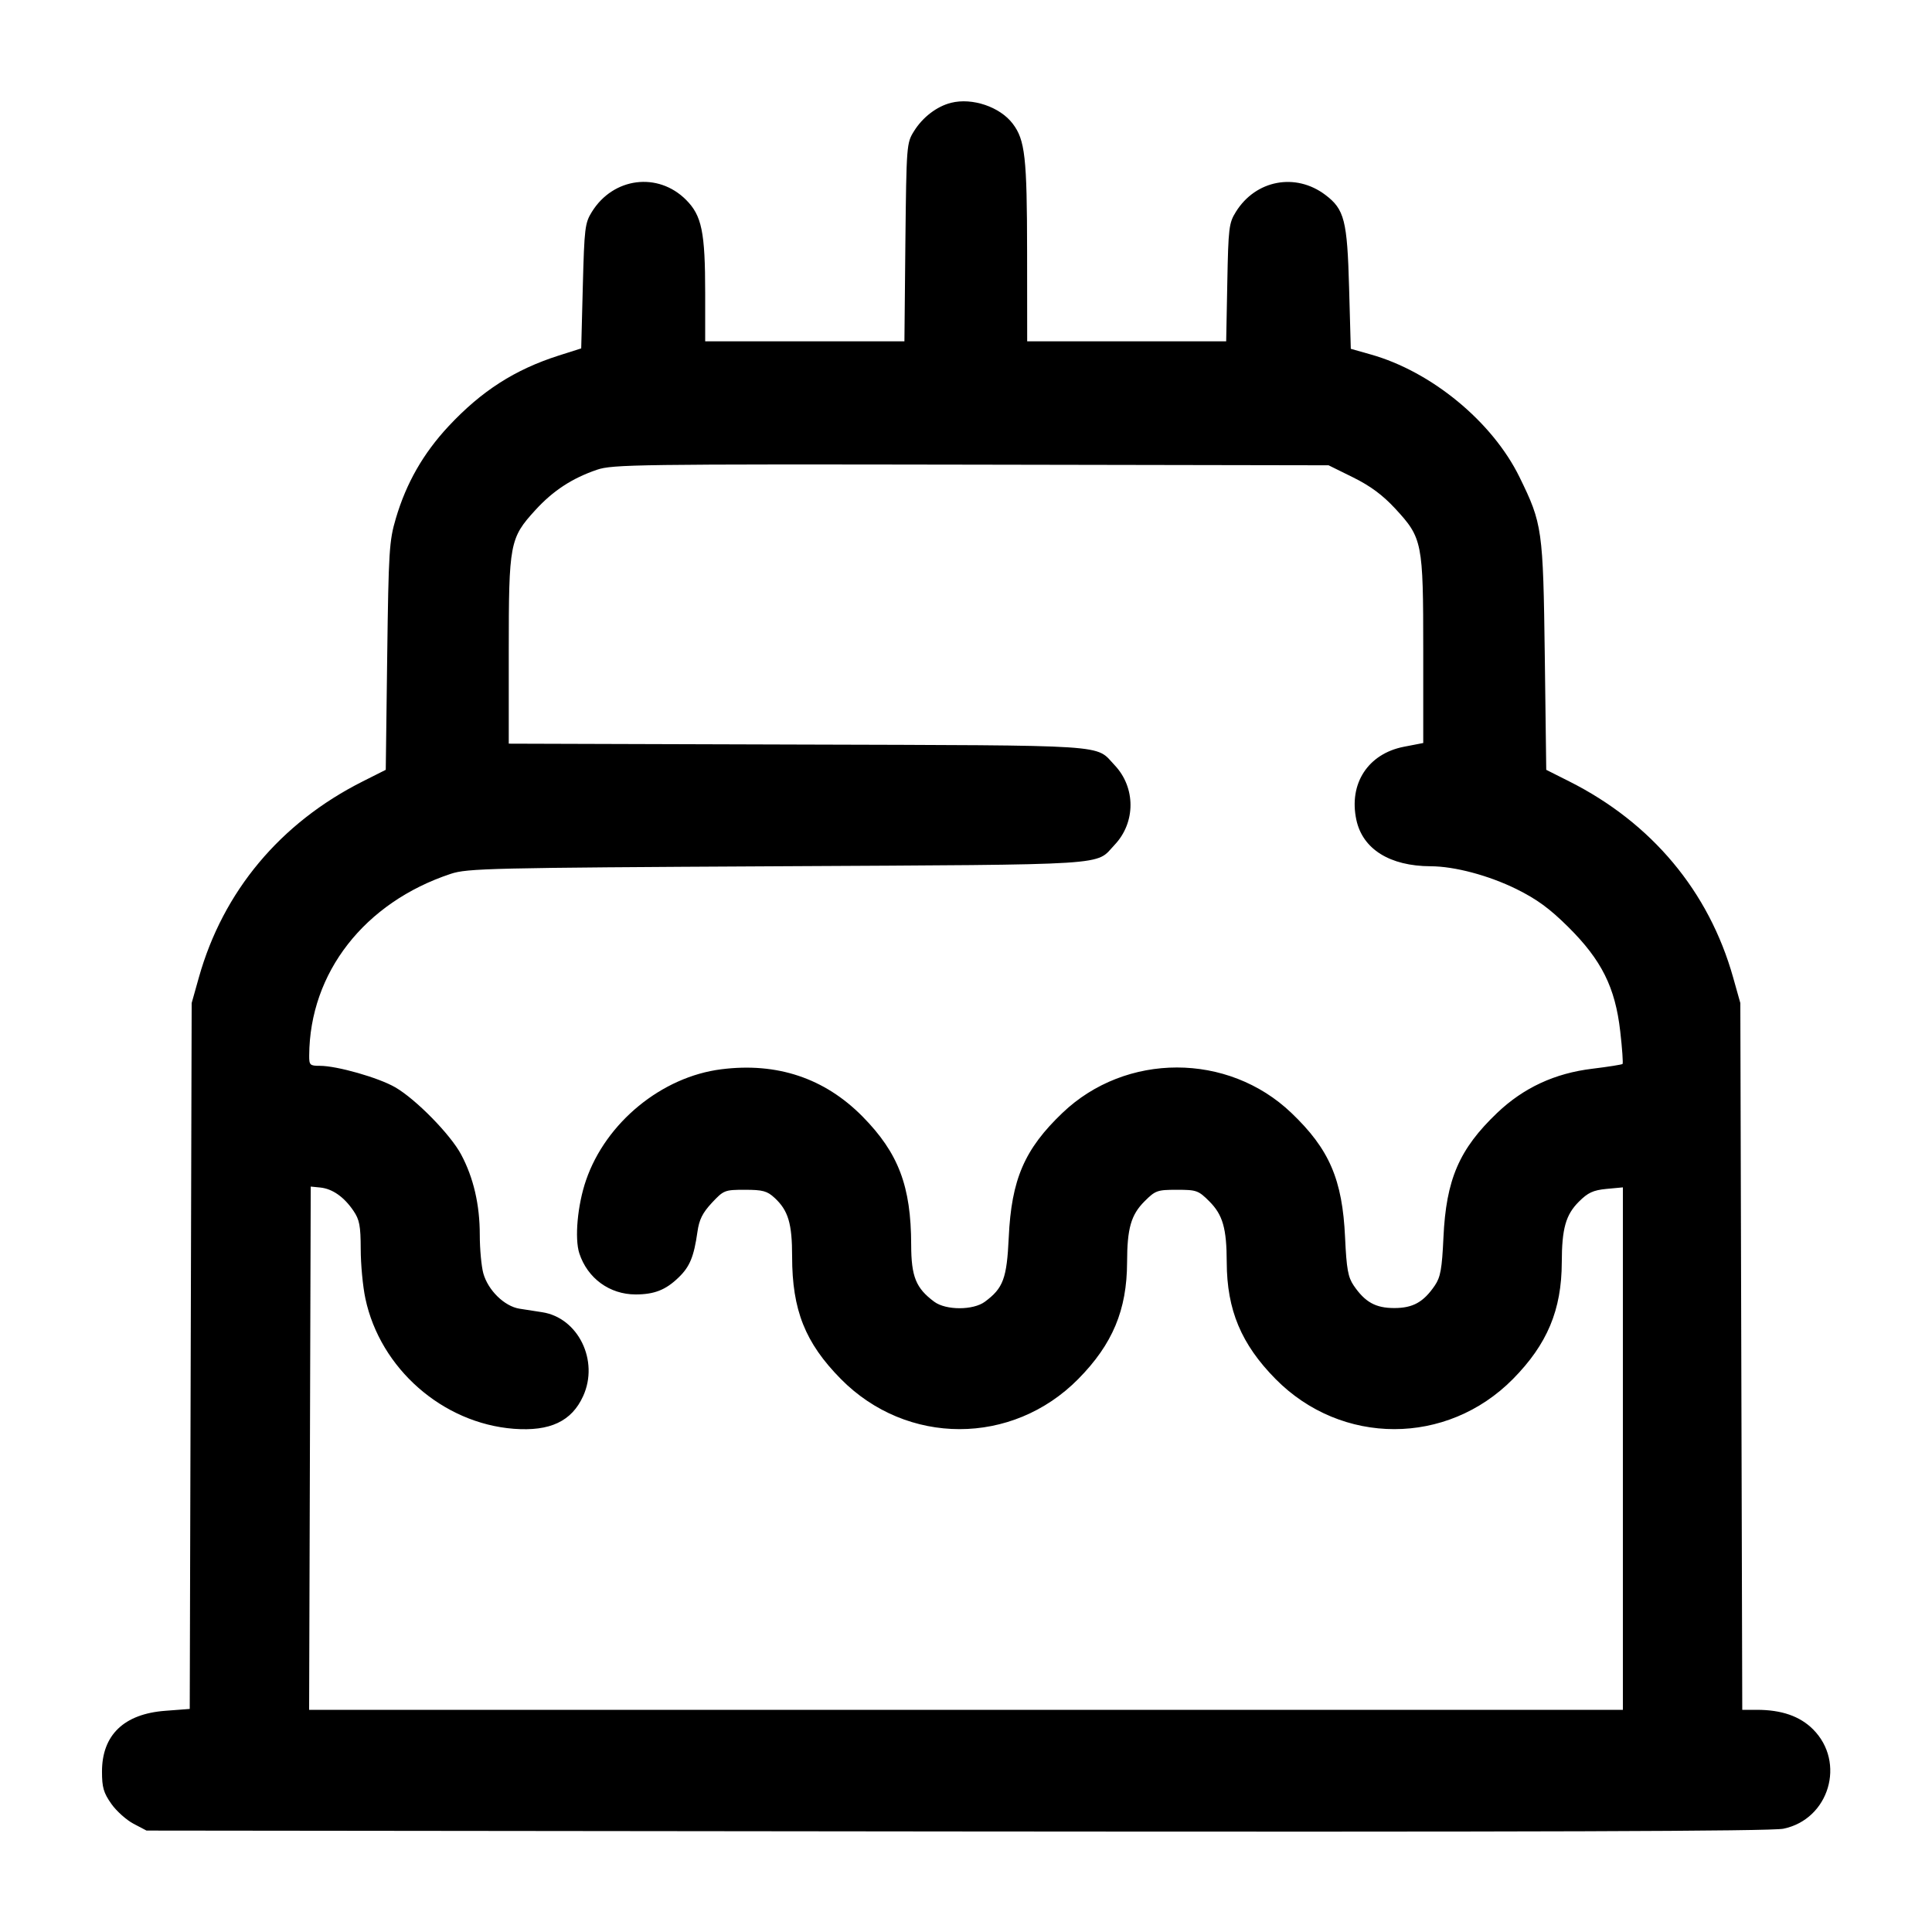 <svg width="24" height="24" viewBox="0 0 24 24" fill="none" xmlns="http://www.w3.org/2000/svg"><path d="M11.815 1.277 C 11.638 1.321,11.461 1.456,11.353 1.631 C 11.262 1.777,11.260 1.804,11.247 3.010 L 11.235 4.240 9.997 4.240 L 8.760 4.240 8.760 3.642 C 8.760 2.881,8.718 2.678,8.522 2.482 C 8.173 2.133,7.619 2.203,7.353 2.631 C 7.266 2.770,7.259 2.833,7.240 3.554 L 7.220 4.328 6.940 4.417 C 6.396 4.591,5.982 4.856,5.573 5.294 C 5.258 5.632,5.047 6.000,4.917 6.441 C 4.835 6.718,4.827 6.844,4.810 8.152 L 4.792 9.563 4.506 9.707 C 3.482 10.222,2.772 11.072,2.471 12.140 L 2.381 12.460 2.369 16.844 L 2.357 21.229 2.055 21.252 C 1.540 21.290,1.267 21.553,1.267 22.007 C 1.267 22.203,1.286 22.270,1.383 22.408 C 1.447 22.499,1.572 22.610,1.660 22.656 L 1.820 22.740 11.880 22.751 C 19.099 22.758,22.000 22.749,22.154 22.717 C 22.722 22.600,22.933 21.893,22.522 21.482 C 22.359 21.319,22.131 21.240,21.824 21.240 L 21.643 21.240 21.631 16.850 L 21.619 12.460 21.529 12.140 C 21.228 11.072,20.518 10.222,19.494 9.707 L 19.208 9.563 19.190 8.152 C 19.169 6.571,19.160 6.507,18.876 5.927 C 18.540 5.240,17.782 4.615,17.027 4.403 L 16.780 4.333 16.759 3.576 C 16.736 2.737,16.701 2.600,16.464 2.421 C 16.095 2.142,15.599 2.235,15.353 2.631 C 15.266 2.770,15.259 2.829,15.246 3.510 L 15.232 4.240 13.996 4.240 L 12.760 4.240 12.759 3.130 C 12.758 1.954,12.734 1.738,12.580 1.536 C 12.421 1.327,12.078 1.211,11.815 1.277 M16.808 5.930 C 17.024 6.037,17.175 6.149,17.331 6.317 C 17.670 6.684,17.680 6.733,17.680 8.082 L 17.680 9.230 17.437 9.277 C 16.993 9.365,16.753 9.735,16.849 10.184 C 16.927 10.548,17.264 10.759,17.772 10.761 C 18.070 10.762,18.491 10.874,18.837 11.044 C 19.091 11.170,19.248 11.284,19.481 11.515 C 19.896 11.927,20.065 12.266,20.127 12.811 C 20.152 13.026,20.164 13.209,20.156 13.217 C 20.147 13.225,19.979 13.252,19.782 13.276 C 19.314 13.332,18.926 13.513,18.599 13.824 C 18.126 14.275,17.964 14.652,17.931 15.372 C 17.913 15.764,17.894 15.866,17.824 15.969 C 17.683 16.176,17.552 16.249,17.320 16.249 C 17.088 16.249,16.957 16.176,16.816 15.969 C 16.746 15.866,16.727 15.764,16.709 15.372 C 16.676 14.652,16.514 14.275,16.041 13.824 C 15.254 13.073,13.986 13.073,13.199 13.824 C 12.726 14.275,12.564 14.652,12.531 15.372 C 12.507 15.882,12.463 16.002,12.234 16.171 C 12.089 16.278,11.751 16.278,11.606 16.171 C 11.378 16.002,11.320 15.860,11.319 15.464 C 11.318 14.735,11.161 14.323,10.715 13.870 C 10.244 13.393,9.653 13.195,8.960 13.283 C 8.220 13.376,7.526 13.945,7.280 14.661 C 7.174 14.968,7.136 15.386,7.197 15.571 C 7.299 15.880,7.573 16.080,7.896 16.080 C 8.128 16.080,8.270 16.024,8.429 15.870 C 8.569 15.736,8.620 15.611,8.664 15.302 C 8.685 15.151,8.727 15.067,8.843 14.942 C 8.990 14.785,9.002 14.780,9.254 14.780 C 9.475 14.780,9.530 14.795,9.622 14.880 C 9.792 15.037,9.840 15.198,9.840 15.610 C 9.840 16.274,10.002 16.681,10.445 17.130 C 11.265 17.961,12.575 17.961,13.395 17.130 C 13.821 16.698,13.999 16.273,14.001 15.682 C 14.002 15.258,14.050 15.091,14.218 14.923 C 14.353 14.788,14.377 14.780,14.620 14.780 C 14.863 14.780,14.887 14.788,15.022 14.923 C 15.190 15.091,15.238 15.258,15.239 15.682 C 15.241 16.273,15.419 16.698,15.845 17.130 C 16.665 17.961,17.975 17.961,18.795 17.130 C 19.221 16.698,19.399 16.273,19.401 15.682 C 19.402 15.262,19.450 15.091,19.613 14.928 C 19.726 14.815,19.791 14.785,19.956 14.769 L 20.160 14.750 20.160 17.995 L 20.160 21.240 12.000 21.240 L 3.840 21.240 3.850 17.990 L 3.860 14.740 3.980 14.752 C 4.130 14.768,4.273 14.868,4.390 15.040 C 4.466 15.151,4.480 15.226,4.481 15.516 C 4.481 15.705,4.507 15.982,4.539 16.131 C 4.723 17.000,5.499 17.681,6.383 17.749 C 6.832 17.783,7.102 17.656,7.244 17.343 C 7.444 16.904,7.183 16.370,6.736 16.301 C 6.661 16.289,6.534 16.270,6.453 16.257 C 6.266 16.227,6.063 16.029,6.004 15.818 C 5.980 15.731,5.960 15.515,5.960 15.338 C 5.960 14.965,5.882 14.630,5.729 14.343 C 5.597 14.094,5.166 13.655,4.910 13.507 C 4.703 13.387,4.187 13.240,3.974 13.240 C 3.849 13.240,3.840 13.231,3.841 13.110 C 3.847 12.083,4.528 11.210,5.600 10.855 C 5.805 10.787,6.084 10.780,9.660 10.761 C 13.888 10.738,13.599 10.756,13.847 10.494 C 14.109 10.217,14.109 9.783,13.847 9.506 C 13.599 9.244,13.864 9.261,9.910 9.249 L 6.320 9.238 6.320 8.086 C 6.320 6.748,6.332 6.685,6.650 6.337 C 6.870 6.096,7.106 5.941,7.417 5.835 C 7.606 5.770,7.933 5.765,12.062 5.772 L 16.504 5.780 16.808 5.930 " stroke="none" fill-rule="evenodd" fill="black"></path></svg>